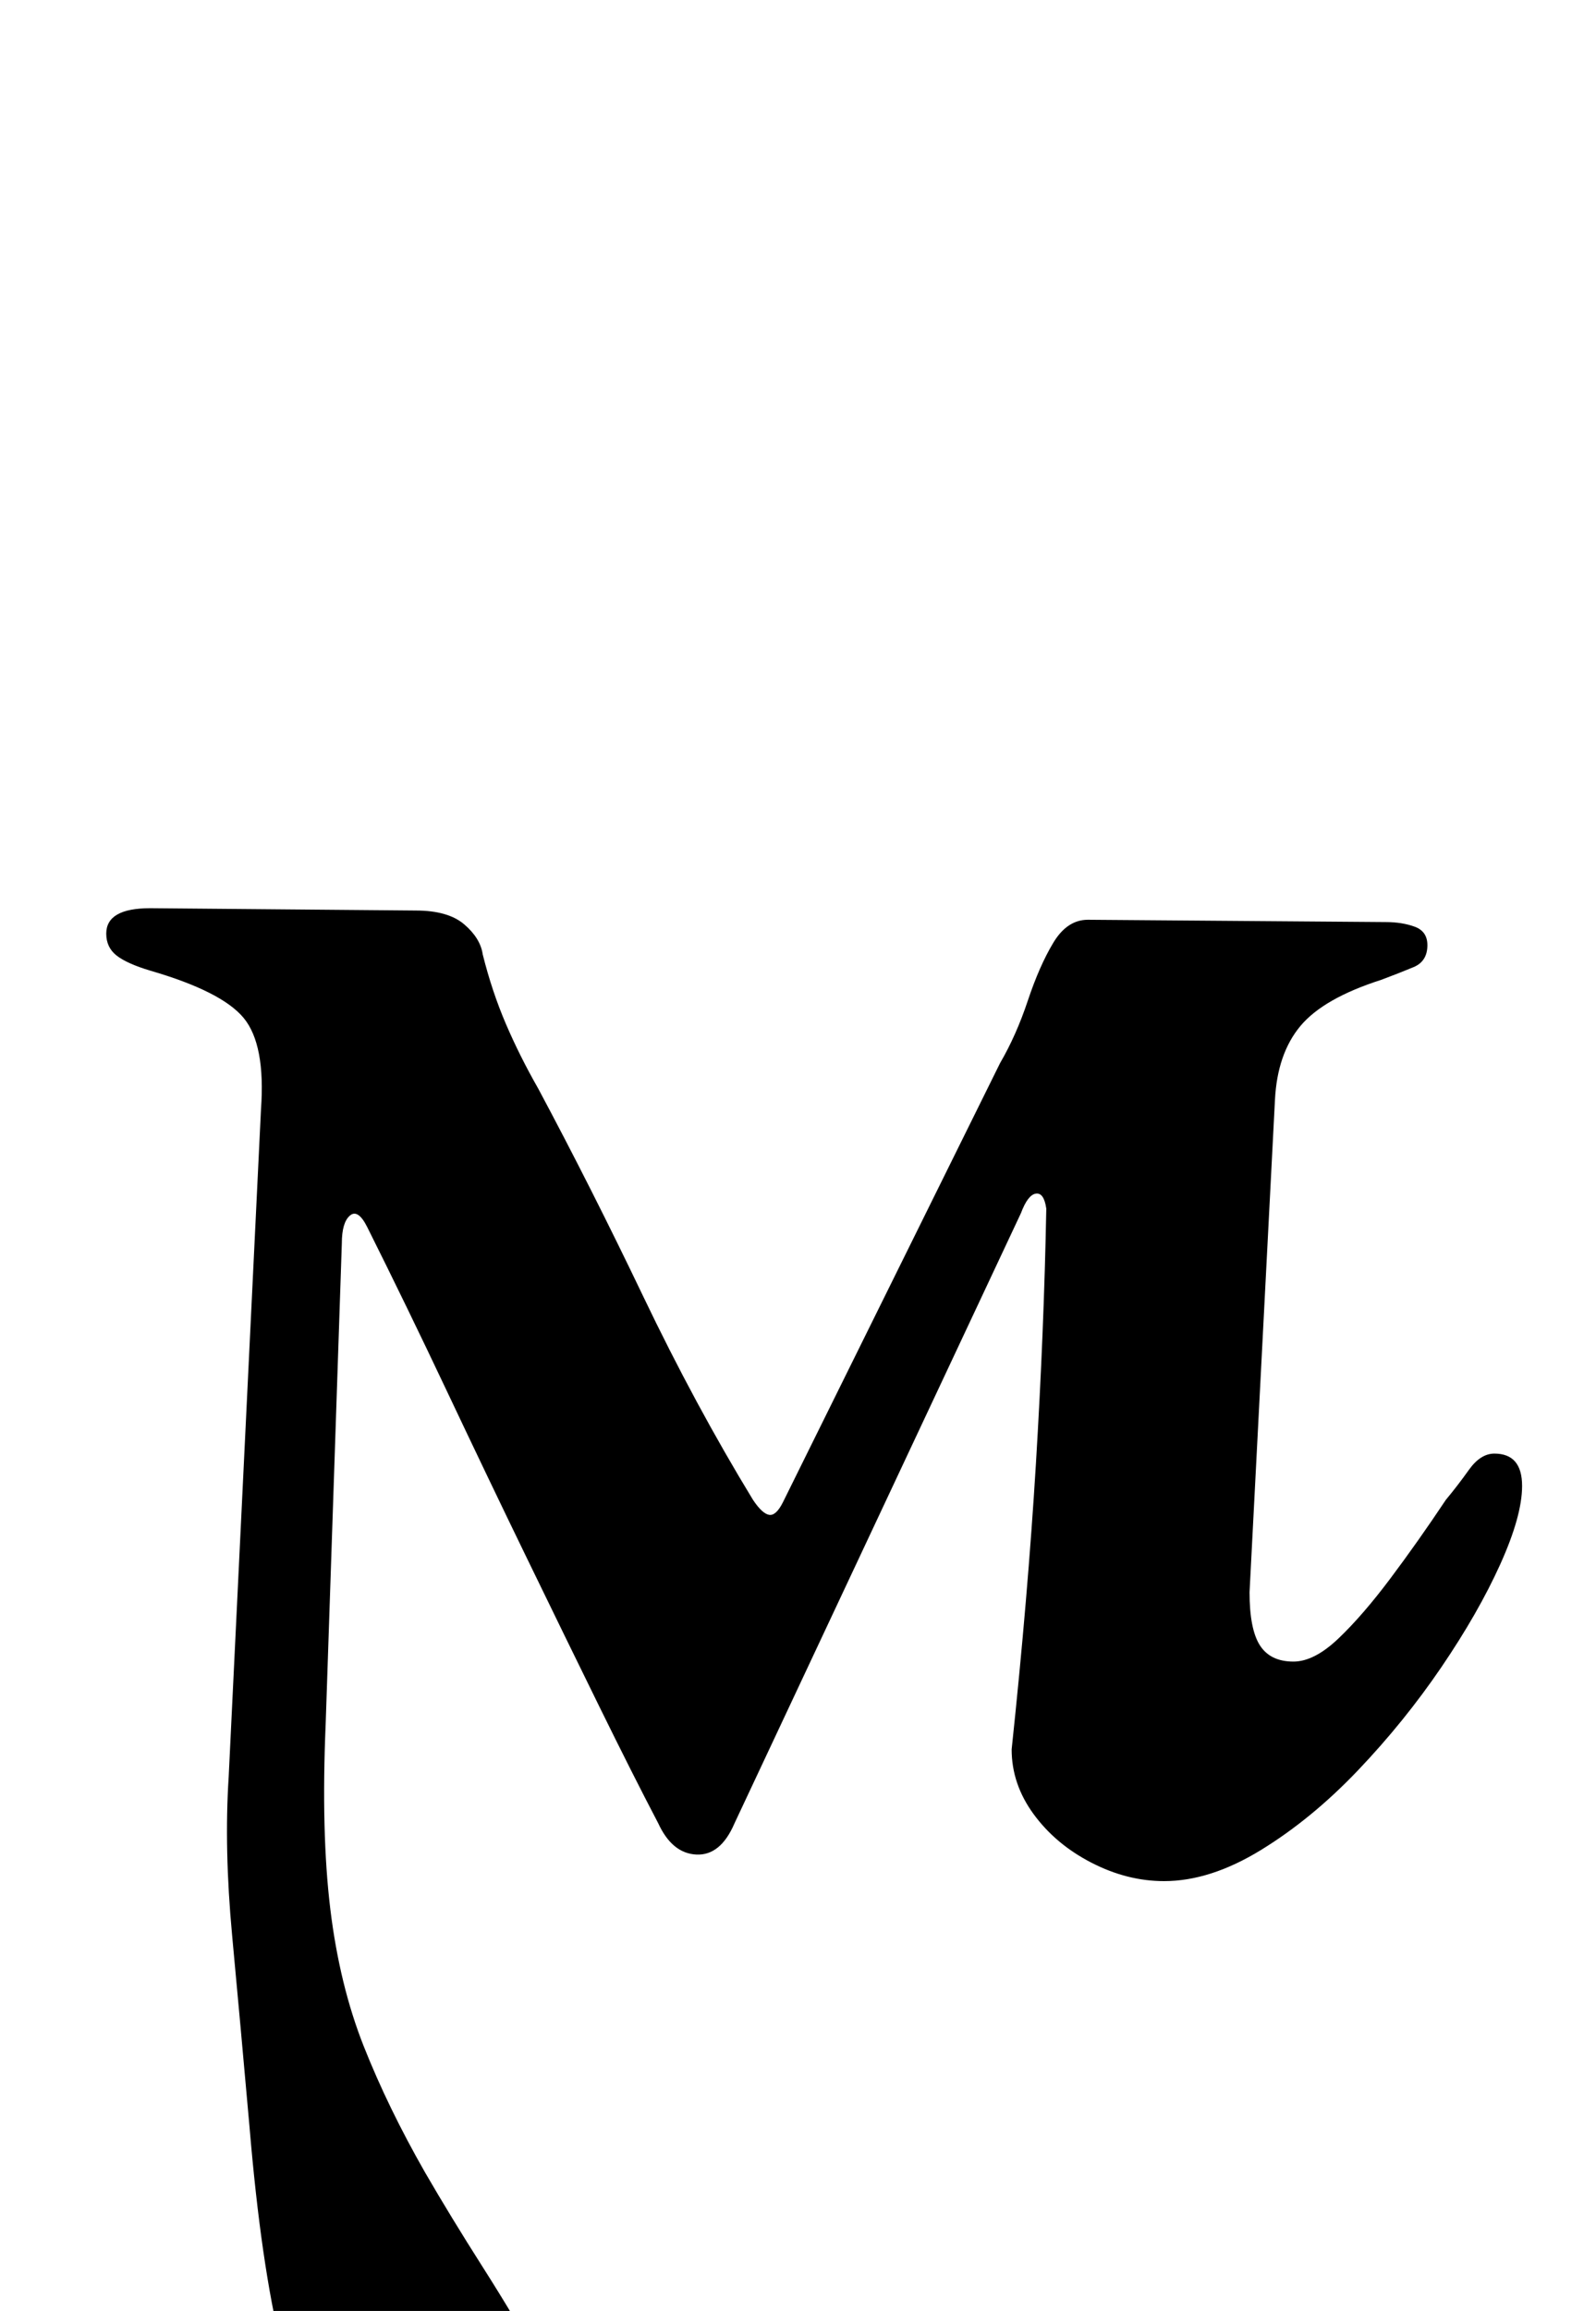 <?xml version="1.0" standalone="no"?>
<!DOCTYPE svg PUBLIC "-//W3C//DTD SVG 1.1//EN" "http://www.w3.org/Graphics/SVG/1.1/DTD/svg11.dtd" >
<svg xmlns="http://www.w3.org/2000/svg" xmlns:xlink="http://www.w3.org/1999/xlink" version="1.1" viewBox="-10 0 691 1000">
  <g transform="matrix(1 0 0 -1 0 800)">
   <path fill="currentColor"
d="M193 -286q-35 0 -53.5 16.5t-27.5 53t-14 96.5q-4 45 -7.5 82.5t-1.5 68.5l14 289q2 28 -7.5 39.5t-40.5 20.5q-10 3 -14.5 6.5t-4.5 9.5q0 11 19 11l115 -1q14 0 21 -6t8 -13q4 -16 10 -30t14 -28q23 -43 45.5 -90t47.5 -88q4 -6 7 -6.5t6 5.5l94 190q7 12 12 27t11 25
t15 10l129 -1q7 0 12.5 -2t5.5 -8q0 -7 -6 -9.5t-14 -5.5q-25 -8 -35 -20t-11 -32l-11 -213q0 -16 4.5 -23t14.5 -7q9 0 19.5 10t22.5 26t24 34q5 6 10 13t11 7q12 0 12 -14q0 -13 -9.5 -34t-25.5 -44.5t-36 -44.5t-42 -34.5t-42 -13.5q-16 0 -31.5 8t-25 21t-9.5 28
q7 66 10.5 123.5t4.5 110.5q-1 7 -4.5 6.5t-6.5 -8.5l-124 -264q-6 -14 -16.5 -13.5t-16.5 13.5q-11 21 -25.5 50.5t-31.5 64.5t-34.5 72t-34.5 71q-4 8 -7.5 5t-3.5 -12l-7 -208q-2 -47 2 -80t14.5 -59.5t26.5 -54.5q11 -19 25 -41t24.5 -41t10.5 -28q0 -18 -11.5 -27
t-29.5 -9z" />
  </g>

</svg>
